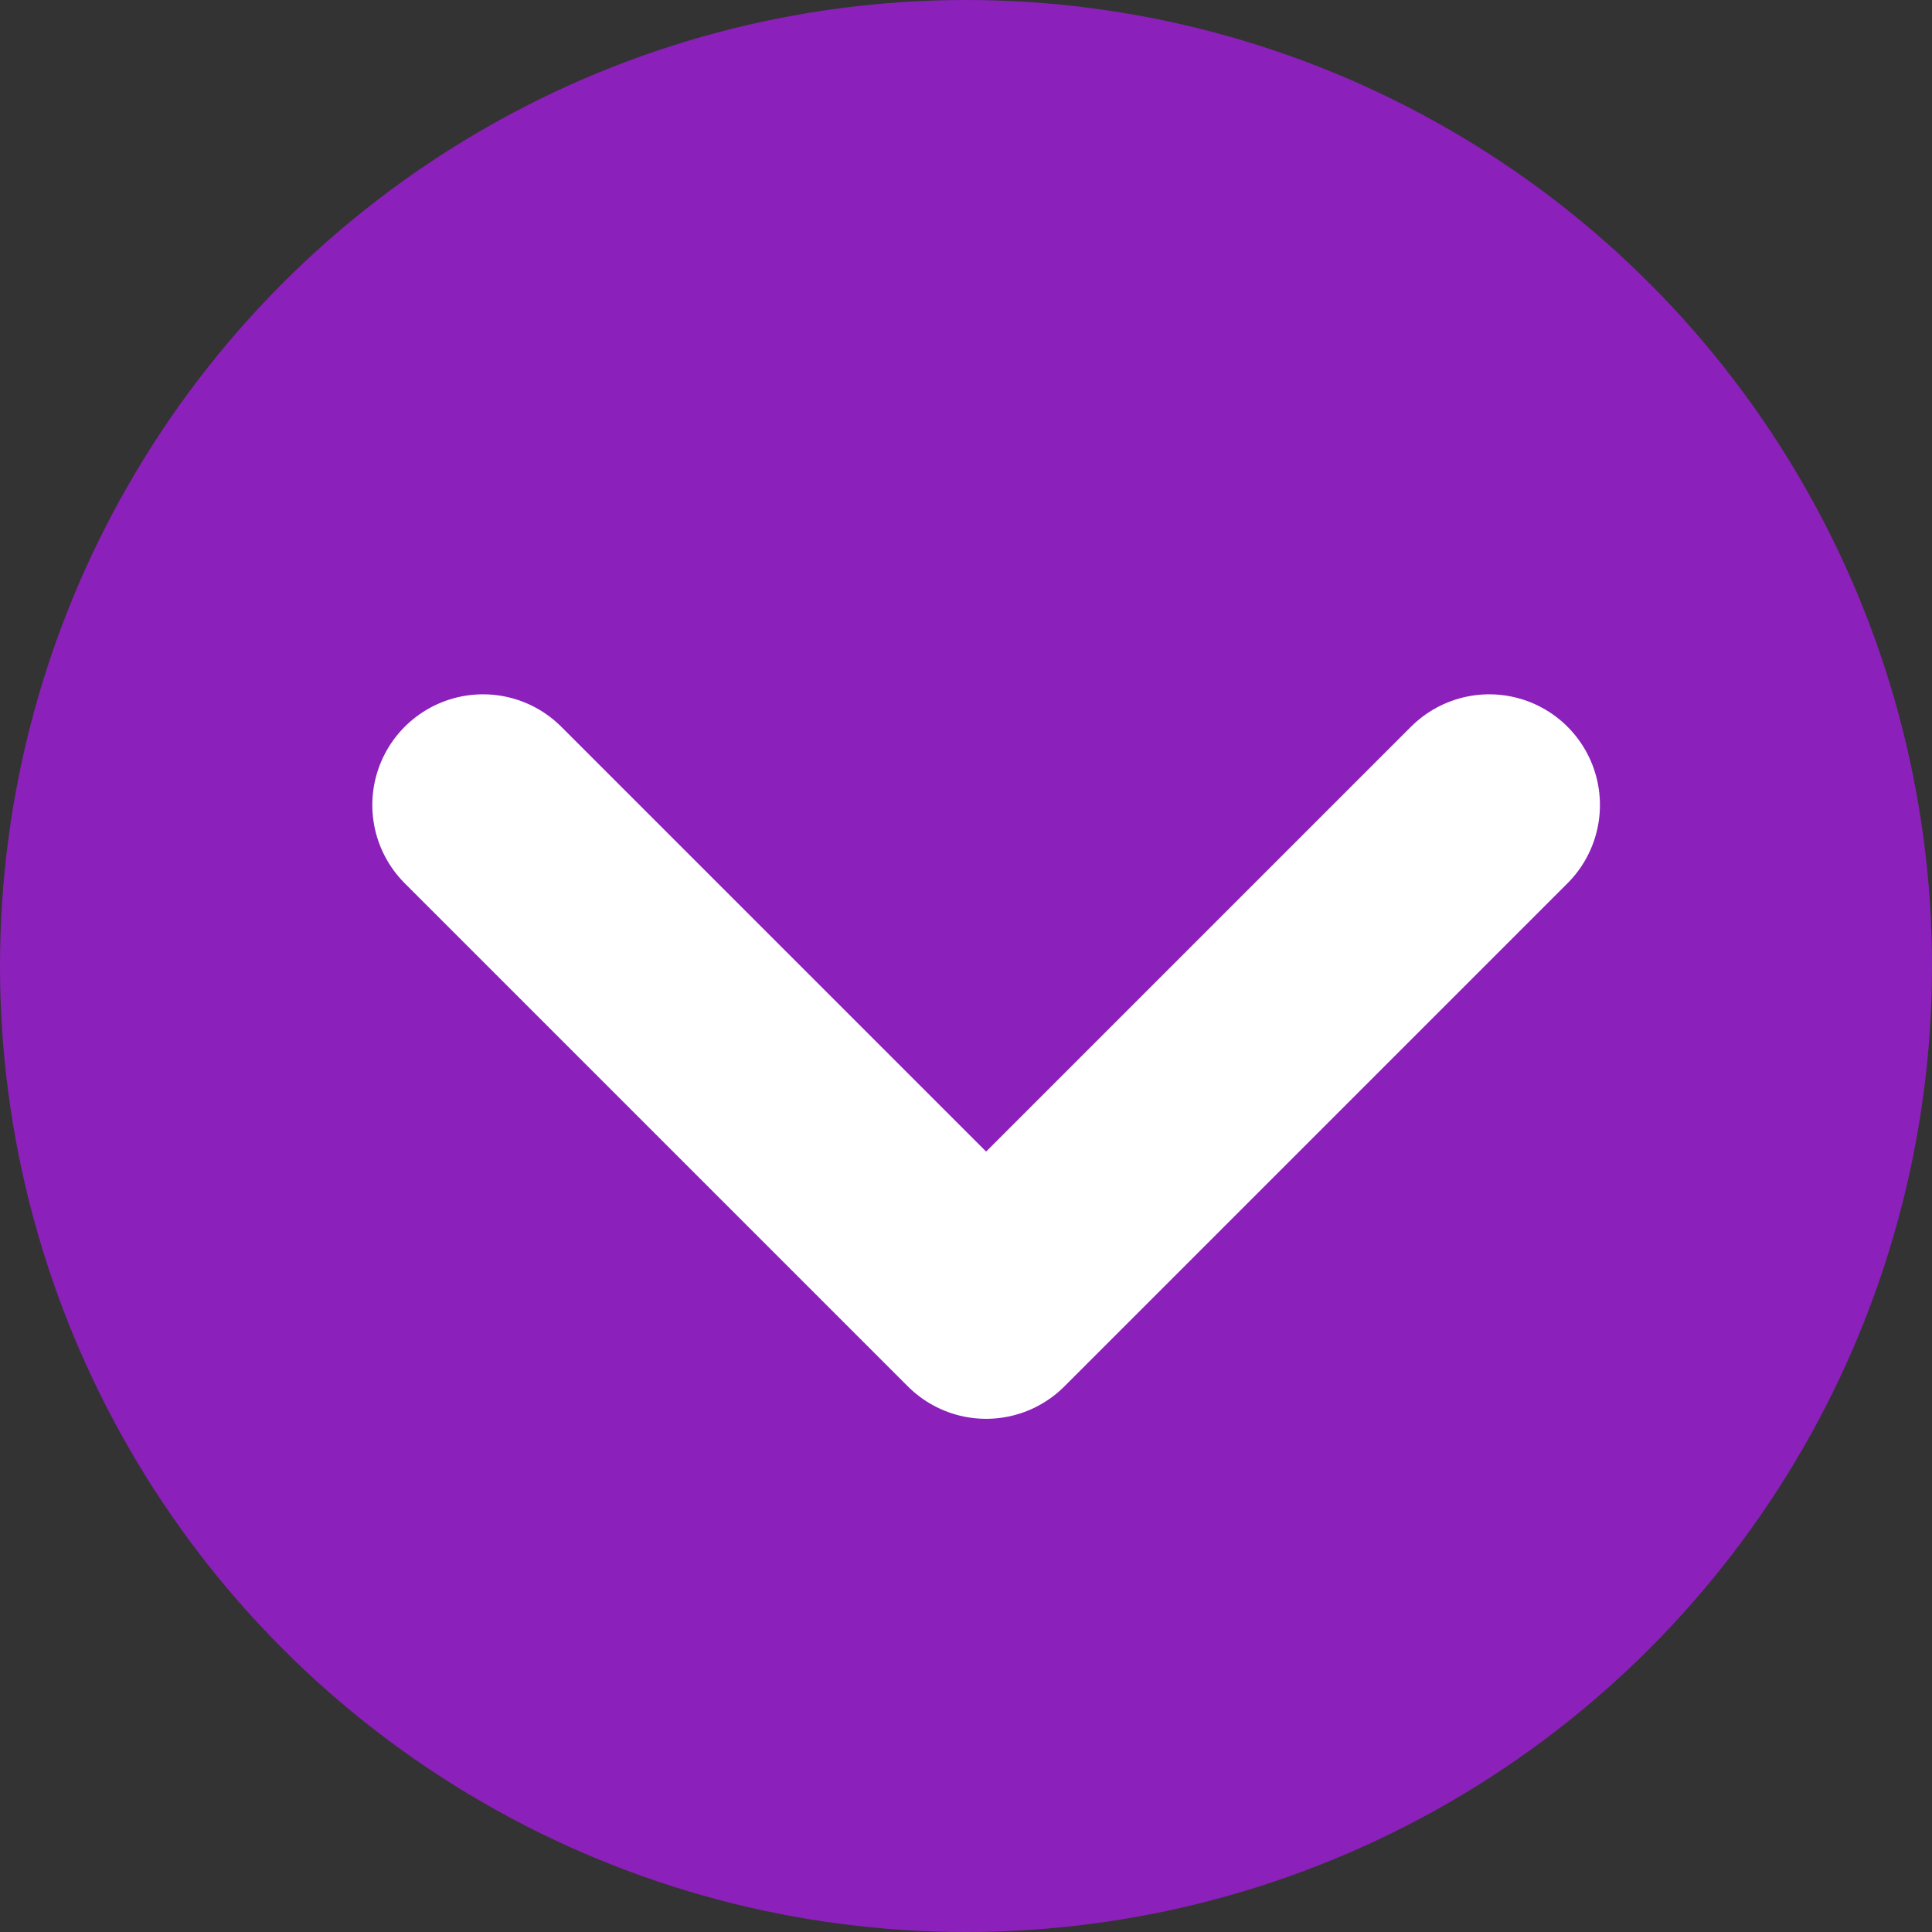 <svg width="24" height="24" viewBox="0 0 24 24" fill="none" xmlns="http://www.w3.org/2000/svg">
<rect x="0" y="0" width="24" height="24" fill="#333333" stroke="none"/>
<circle cx="12" cy="12" r="12" fill="#8c20ba"/>
<path d="M6 10L12.25 16.25L18.5 10" stroke="white" stroke-width="2.75" stroke-linecap="round" stroke-linejoin="round"/>
</svg>
